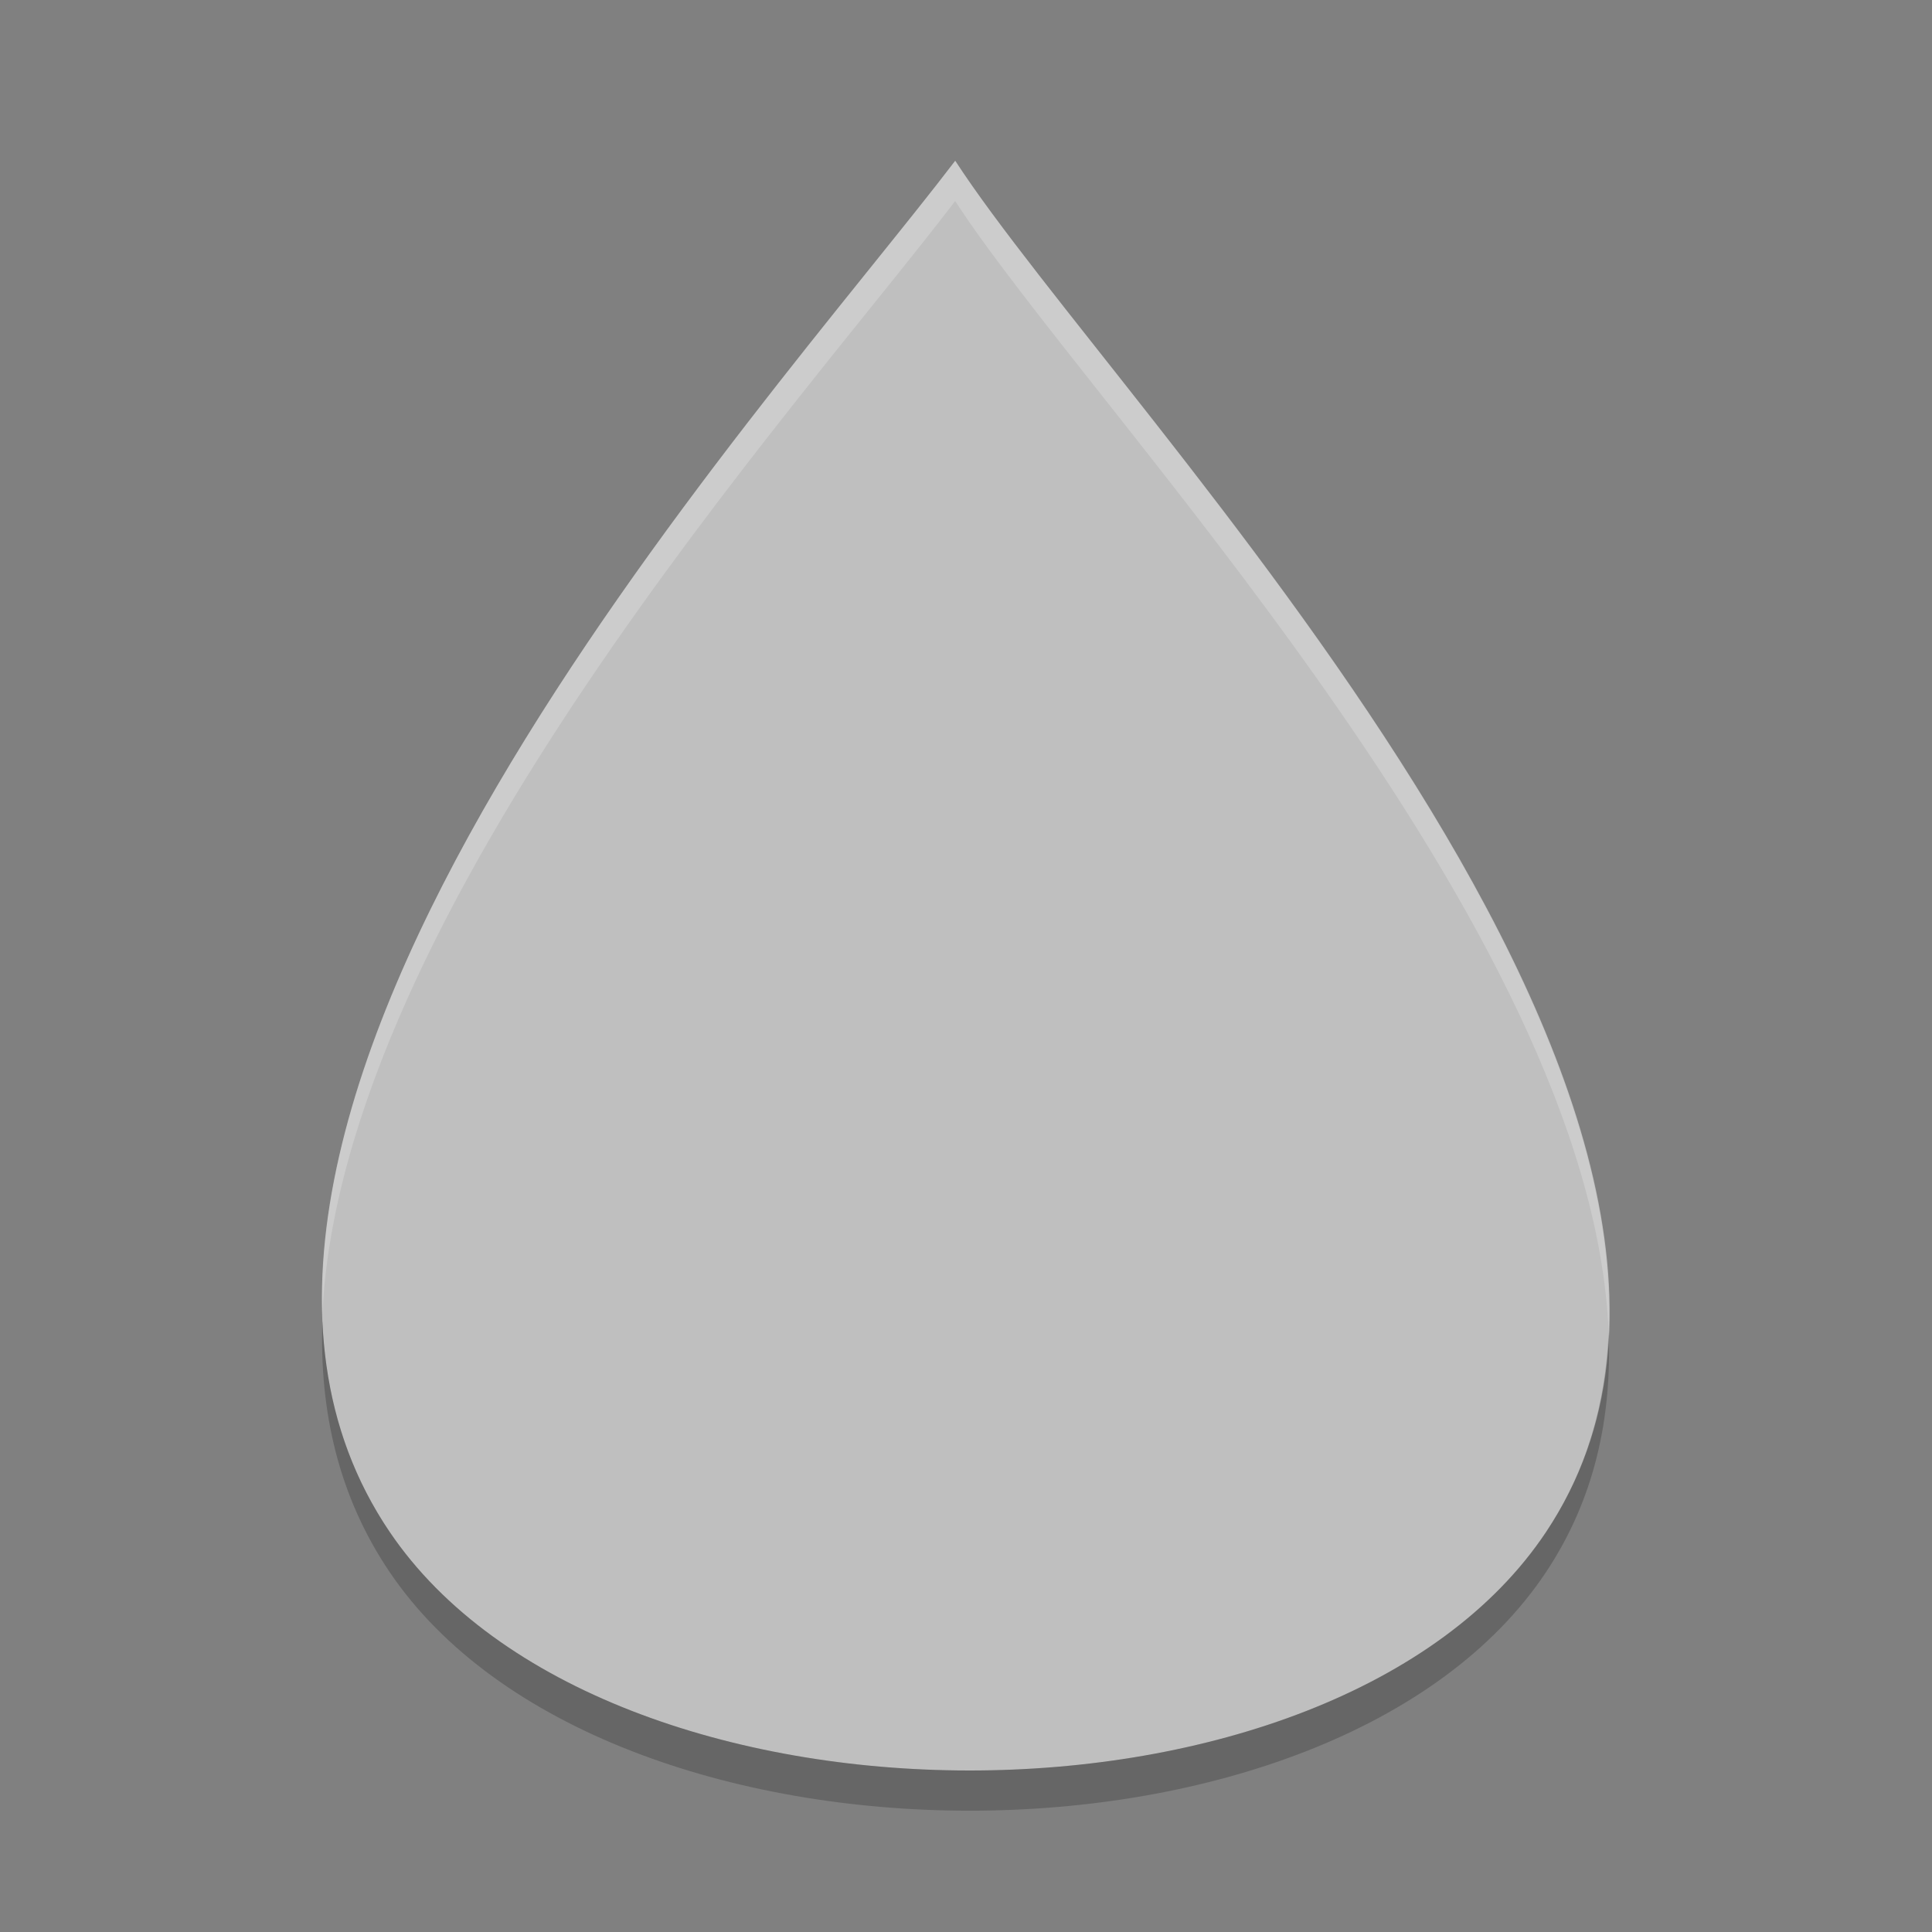 <svg xmlns="http://www.w3.org/2000/svg" width="24" height="24" version="1.1" viewBox="0 0 13.55 13.55">
 <rect x="0" y="0" width="13.55" height="13.55" fill="#808080" stroke="none"/>
 <g transform="translate(.564 .564)">
  <path fill="#bfbfbf" d="m6.135 0.564c-1.344 1.764-5.912 6.74-3.966 9.616 1.506 2.225 6.622 2.237 8.111 0 1.936-2.909-2.999-7.851-4.144-9.616z"/>
  <path opacity=".2" d="m1.697 8.699c-0.022 0.637 0.115 1.235 0.472 1.763 1.505 2.225 6.622 2.237 8.11 0 0.338-0.508 0.463-1.078 0.439-1.682-0.021 0.5-0.154 0.972-0.439 1.4-1.488 2.237-6.605 2.225-8.11 0-0.304-0.449-0.449-0.949-0.472-1.481z"/>
  <path fill="#fff" opacity=".2" d="m6.135 0.564c-1.129 1.482-4.53 5.228-4.438 8.094 0.126-2.825 3.346-6.378 4.438-7.812 0.945 1.456 4.468 5.077 4.583 7.933 0.123-2.895-3.607-6.71-4.583-8.215z"/>
 </g>
</svg>
